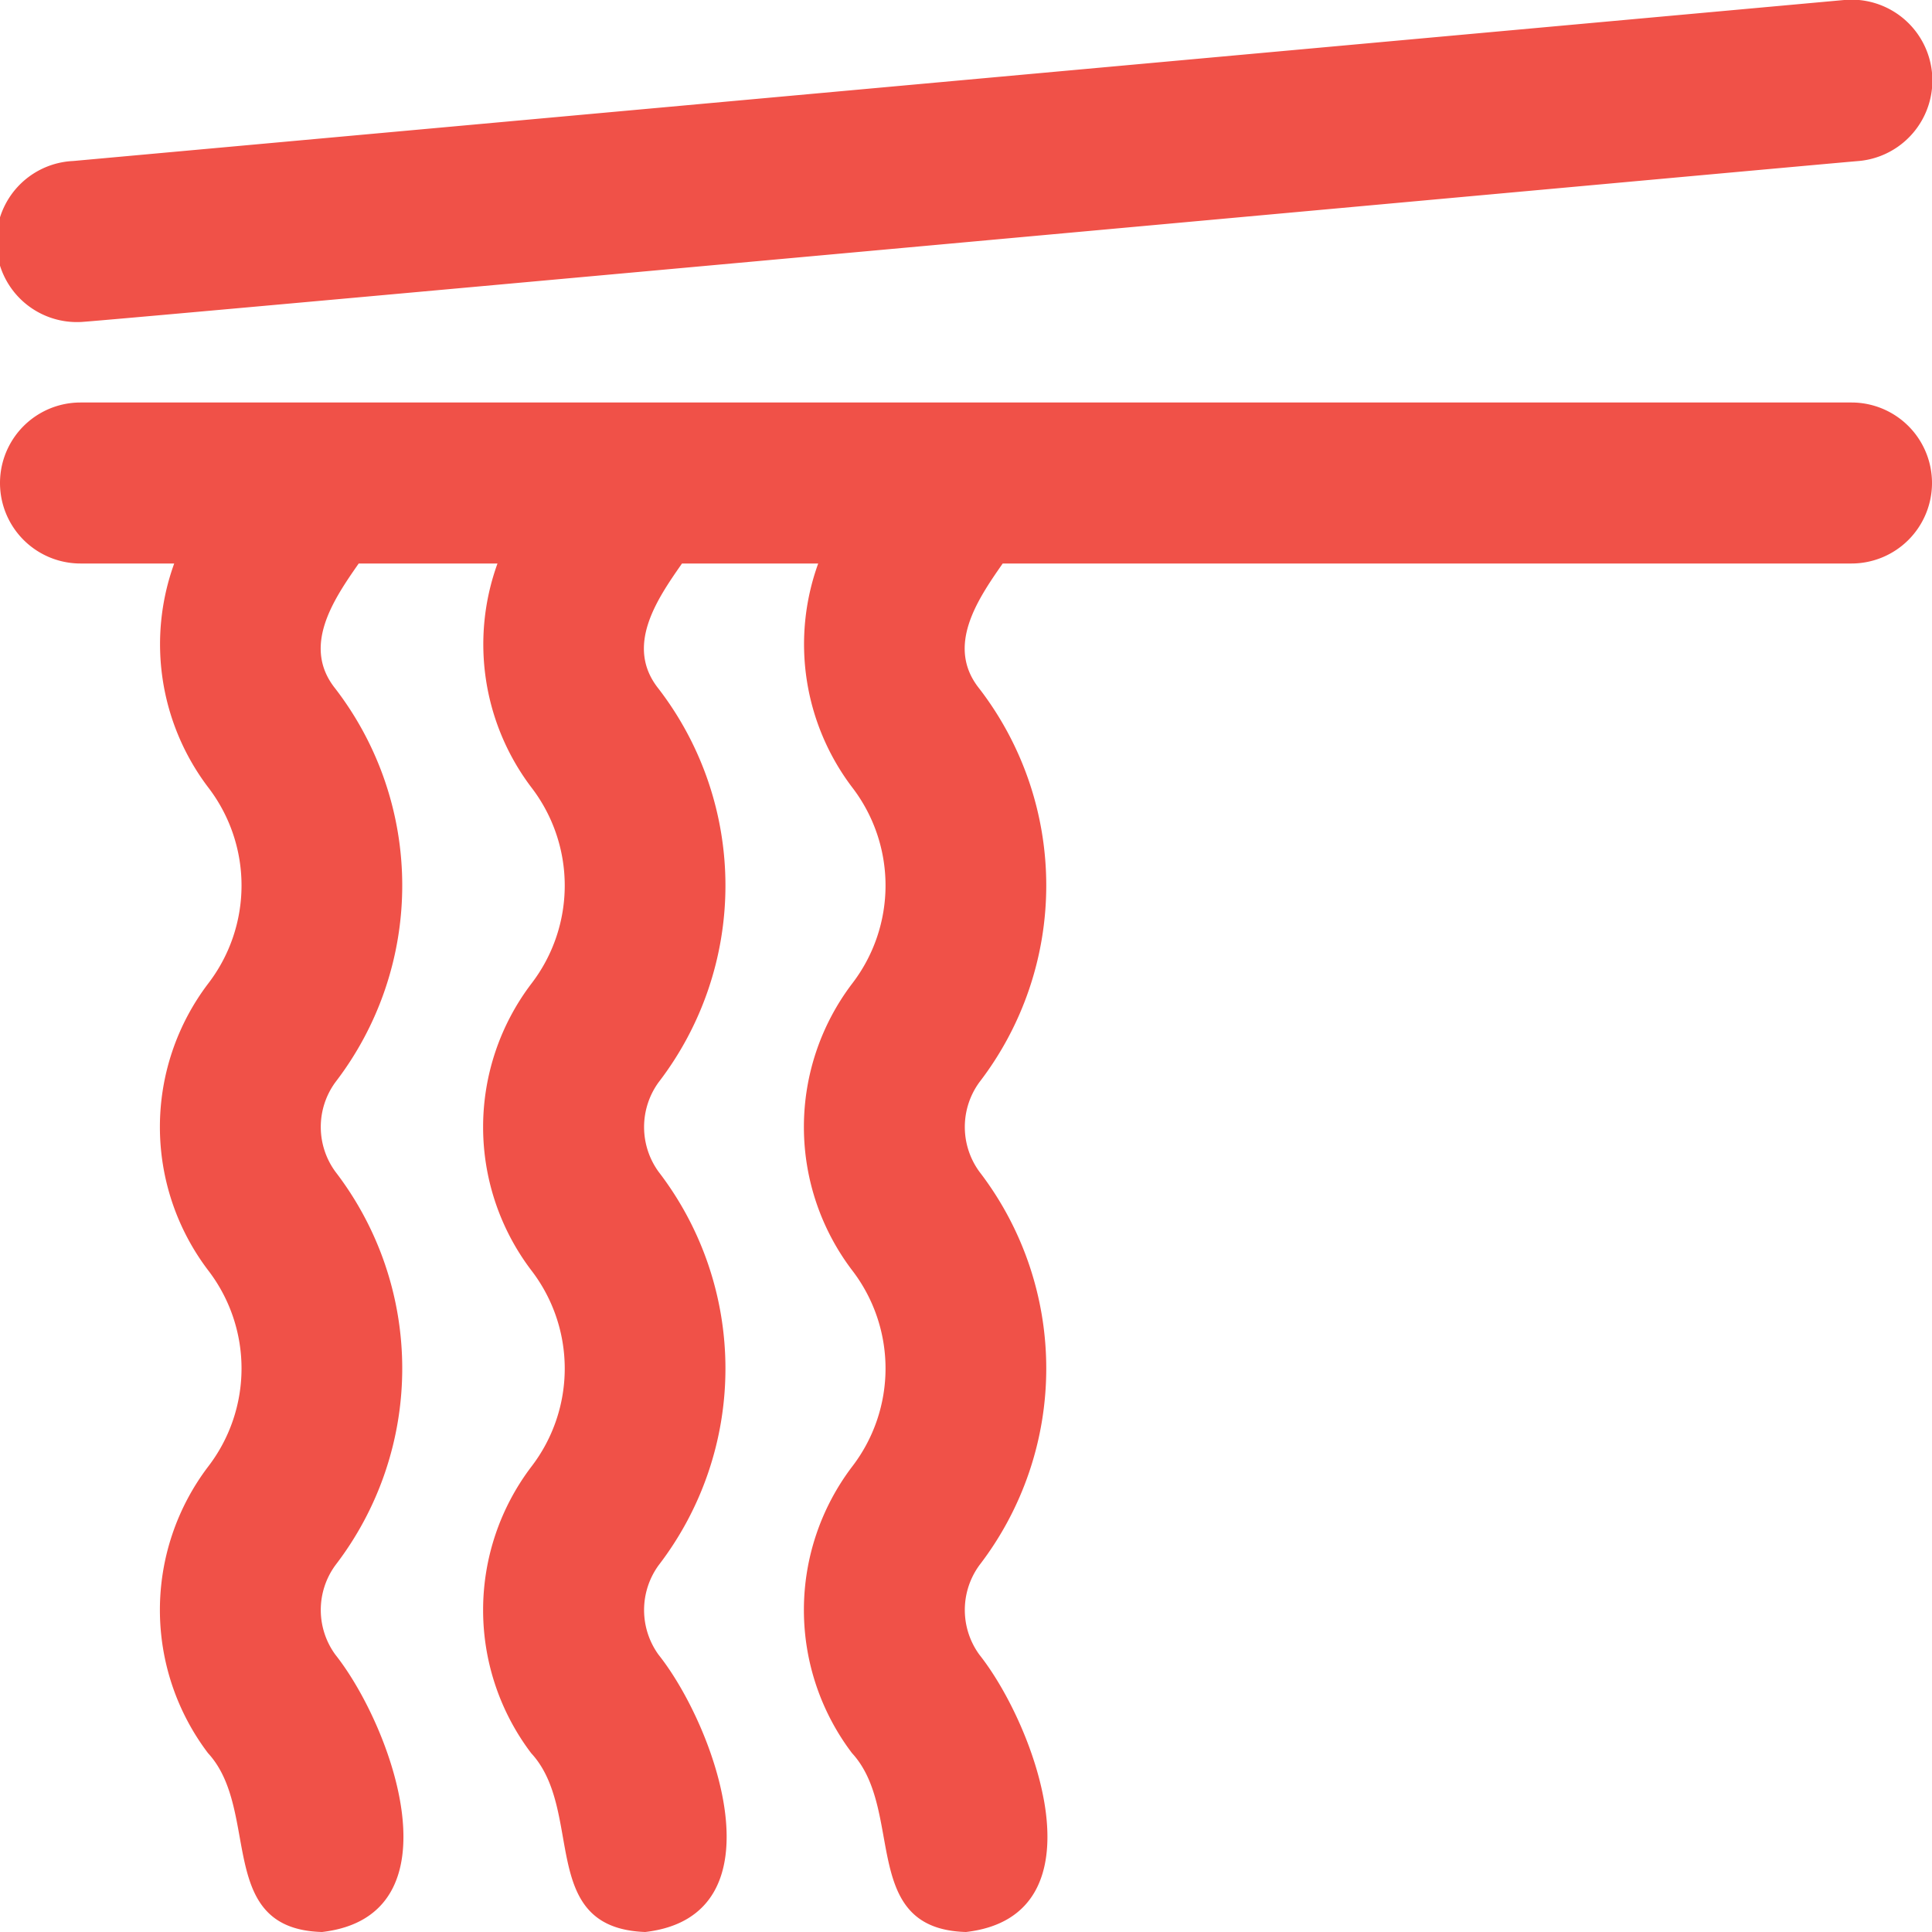 <?xml version="1.0" encoding="UTF-8"?>
<svg xmlns="http://www.w3.org/2000/svg" id="Layer_1" data-name="Layer 1" viewBox="0 0 24 24" width="512" height="512"><path d="M24,6a1,1,0,0,1-1,1H12.456c-.315.451-.71,1.032-.29,1.555a4.011,4.011,0,0,1,0,4.889.944.944,0,0,0,0,1.111,4.011,4.011,0,0,1,0,4.889.944.944,0,0,0,0,1.111c.705.89,1.559,3.246-.166,3.445-1.329-.037-.758-1.509-1.416-2.222a2.945,2.945,0,0,1,0-3.557,2,2,0,0,0,0-2.443,2.945,2.945,0,0,1,0-3.557,2,2,0,0,0,0-2.443A2.944,2.944,0,0,1,10.164,7H8.472c-.316.452-.711,1.031-.291,1.556a4.012,4.012,0,0,1,0,4.889.947.947,0,0,0,0,1.111,4.012,4.012,0,0,1,0,4.889.947.947,0,0,0,0,1.111C8.886,21.443,9.74,23.8,8.015,24c-1.341-.049-.75-1.5-1.416-2.221a2.945,2.945,0,0,1,0-3.557,2,2,0,0,0,0-2.443,2.945,2.945,0,0,1,0-3.557,2,2,0,0,0,0-2.443A2.946,2.946,0,0,1,6.18,7H4.456c-.315.451-.71,1.032-.29,1.555a4.012,4.012,0,0,1,0,4.889.942.942,0,0,0,0,1.111,4.012,4.012,0,0,1,0,4.889.942.942,0,0,0,0,1.111C4.871,21.445,5.725,23.8,4,24c-1.329-.037-.758-1.509-1.416-2.222a2.945,2.945,0,0,1,0-3.557,2,2,0,0,0,0-2.443,2.945,2.945,0,0,1,0-3.557,2,2,0,0,0,0-2.443A2.944,2.944,0,0,1,2.164,7H1A1,1,0,0,1,1,5H23A1,1,0,0,1,24,6ZM1,4c.042.013,22.03-2,22.092-2A1,1,0,0,0,22.909,0L.91,2A1,1,0,0,0,1,4Z" style="fill: #F05148;"/></svg>
